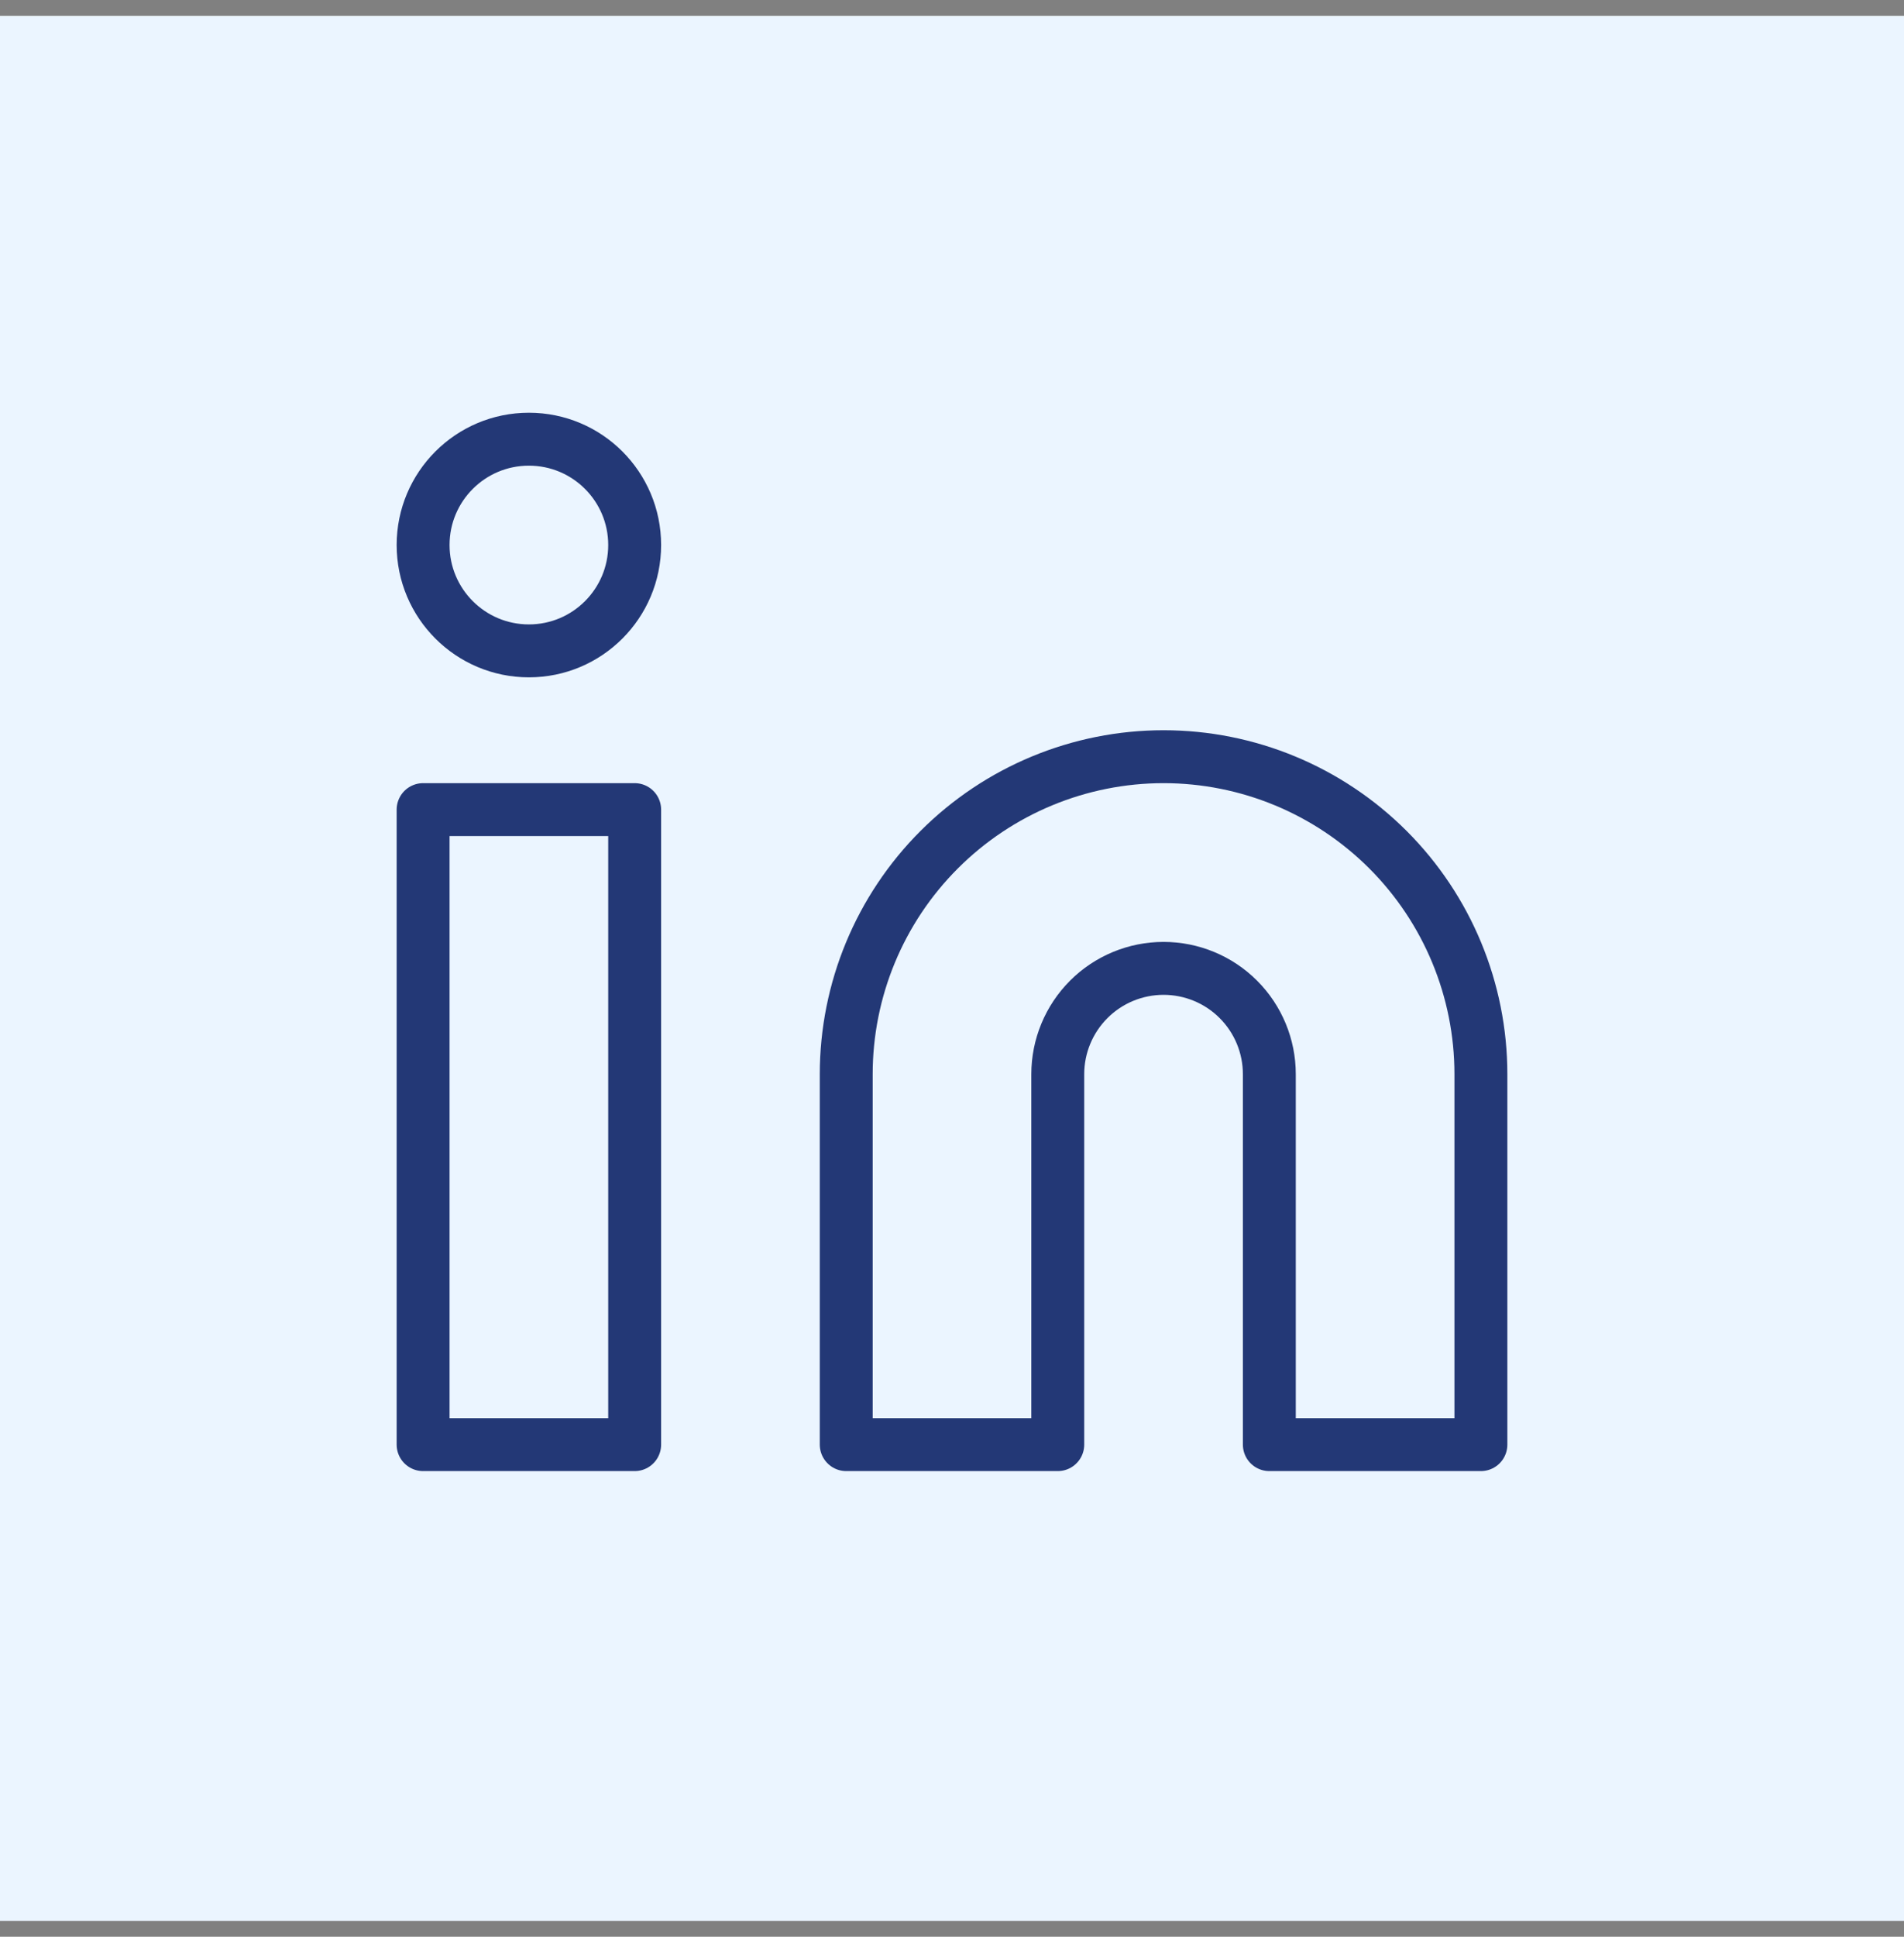 <svg width="60" height="61" viewBox="0 0 60 61" fill="none" xmlns="http://www.w3.org/2000/svg">
    <rect x="0" y="0" width="60" height="61" fill="#808080" stroke="none"/>
    <rect width="60" height="60" transform="translate(0 0.5)" fill="#EBF5FF"/>
    <path d="M36.667 23.833C39.319 23.833 41.862 24.887 43.738 26.762C45.613 28.637 46.667 31.181 46.667 33.833V45.5H40V33.833C40 32.949 39.649 32.101 39.024 31.476C38.399 30.851 37.551 30.5 36.667 30.5C35.783 30.5 34.935 30.851 34.31 31.476C33.685 32.101 33.333 32.949 33.333 33.833V45.5H26.667V33.833C26.667 31.181 27.72 28.637 29.596 26.762C31.471 24.887 34.015 23.833 36.667 23.833Z" stroke="#233876" stroke-width="1.667" stroke-linecap="round" stroke-linejoin="round"/>
    <path d="M20 25.5H13.333V45.5H20V25.5Z" stroke="#233876" stroke-width="1.667" stroke-linecap="round" stroke-linejoin="round"/>
    <path d="M16.667 20.5C18.508 20.5 20 19.007 20 17.166C20 15.325 18.508 13.833 16.667 13.833C14.826 13.833 13.333 15.325 13.333 17.166C13.333 19.007 14.826 20.5 16.667 20.5Z" stroke="#233876" stroke-width="1.667" stroke-linecap="round" stroke-linejoin="round"/>
    </svg>
    